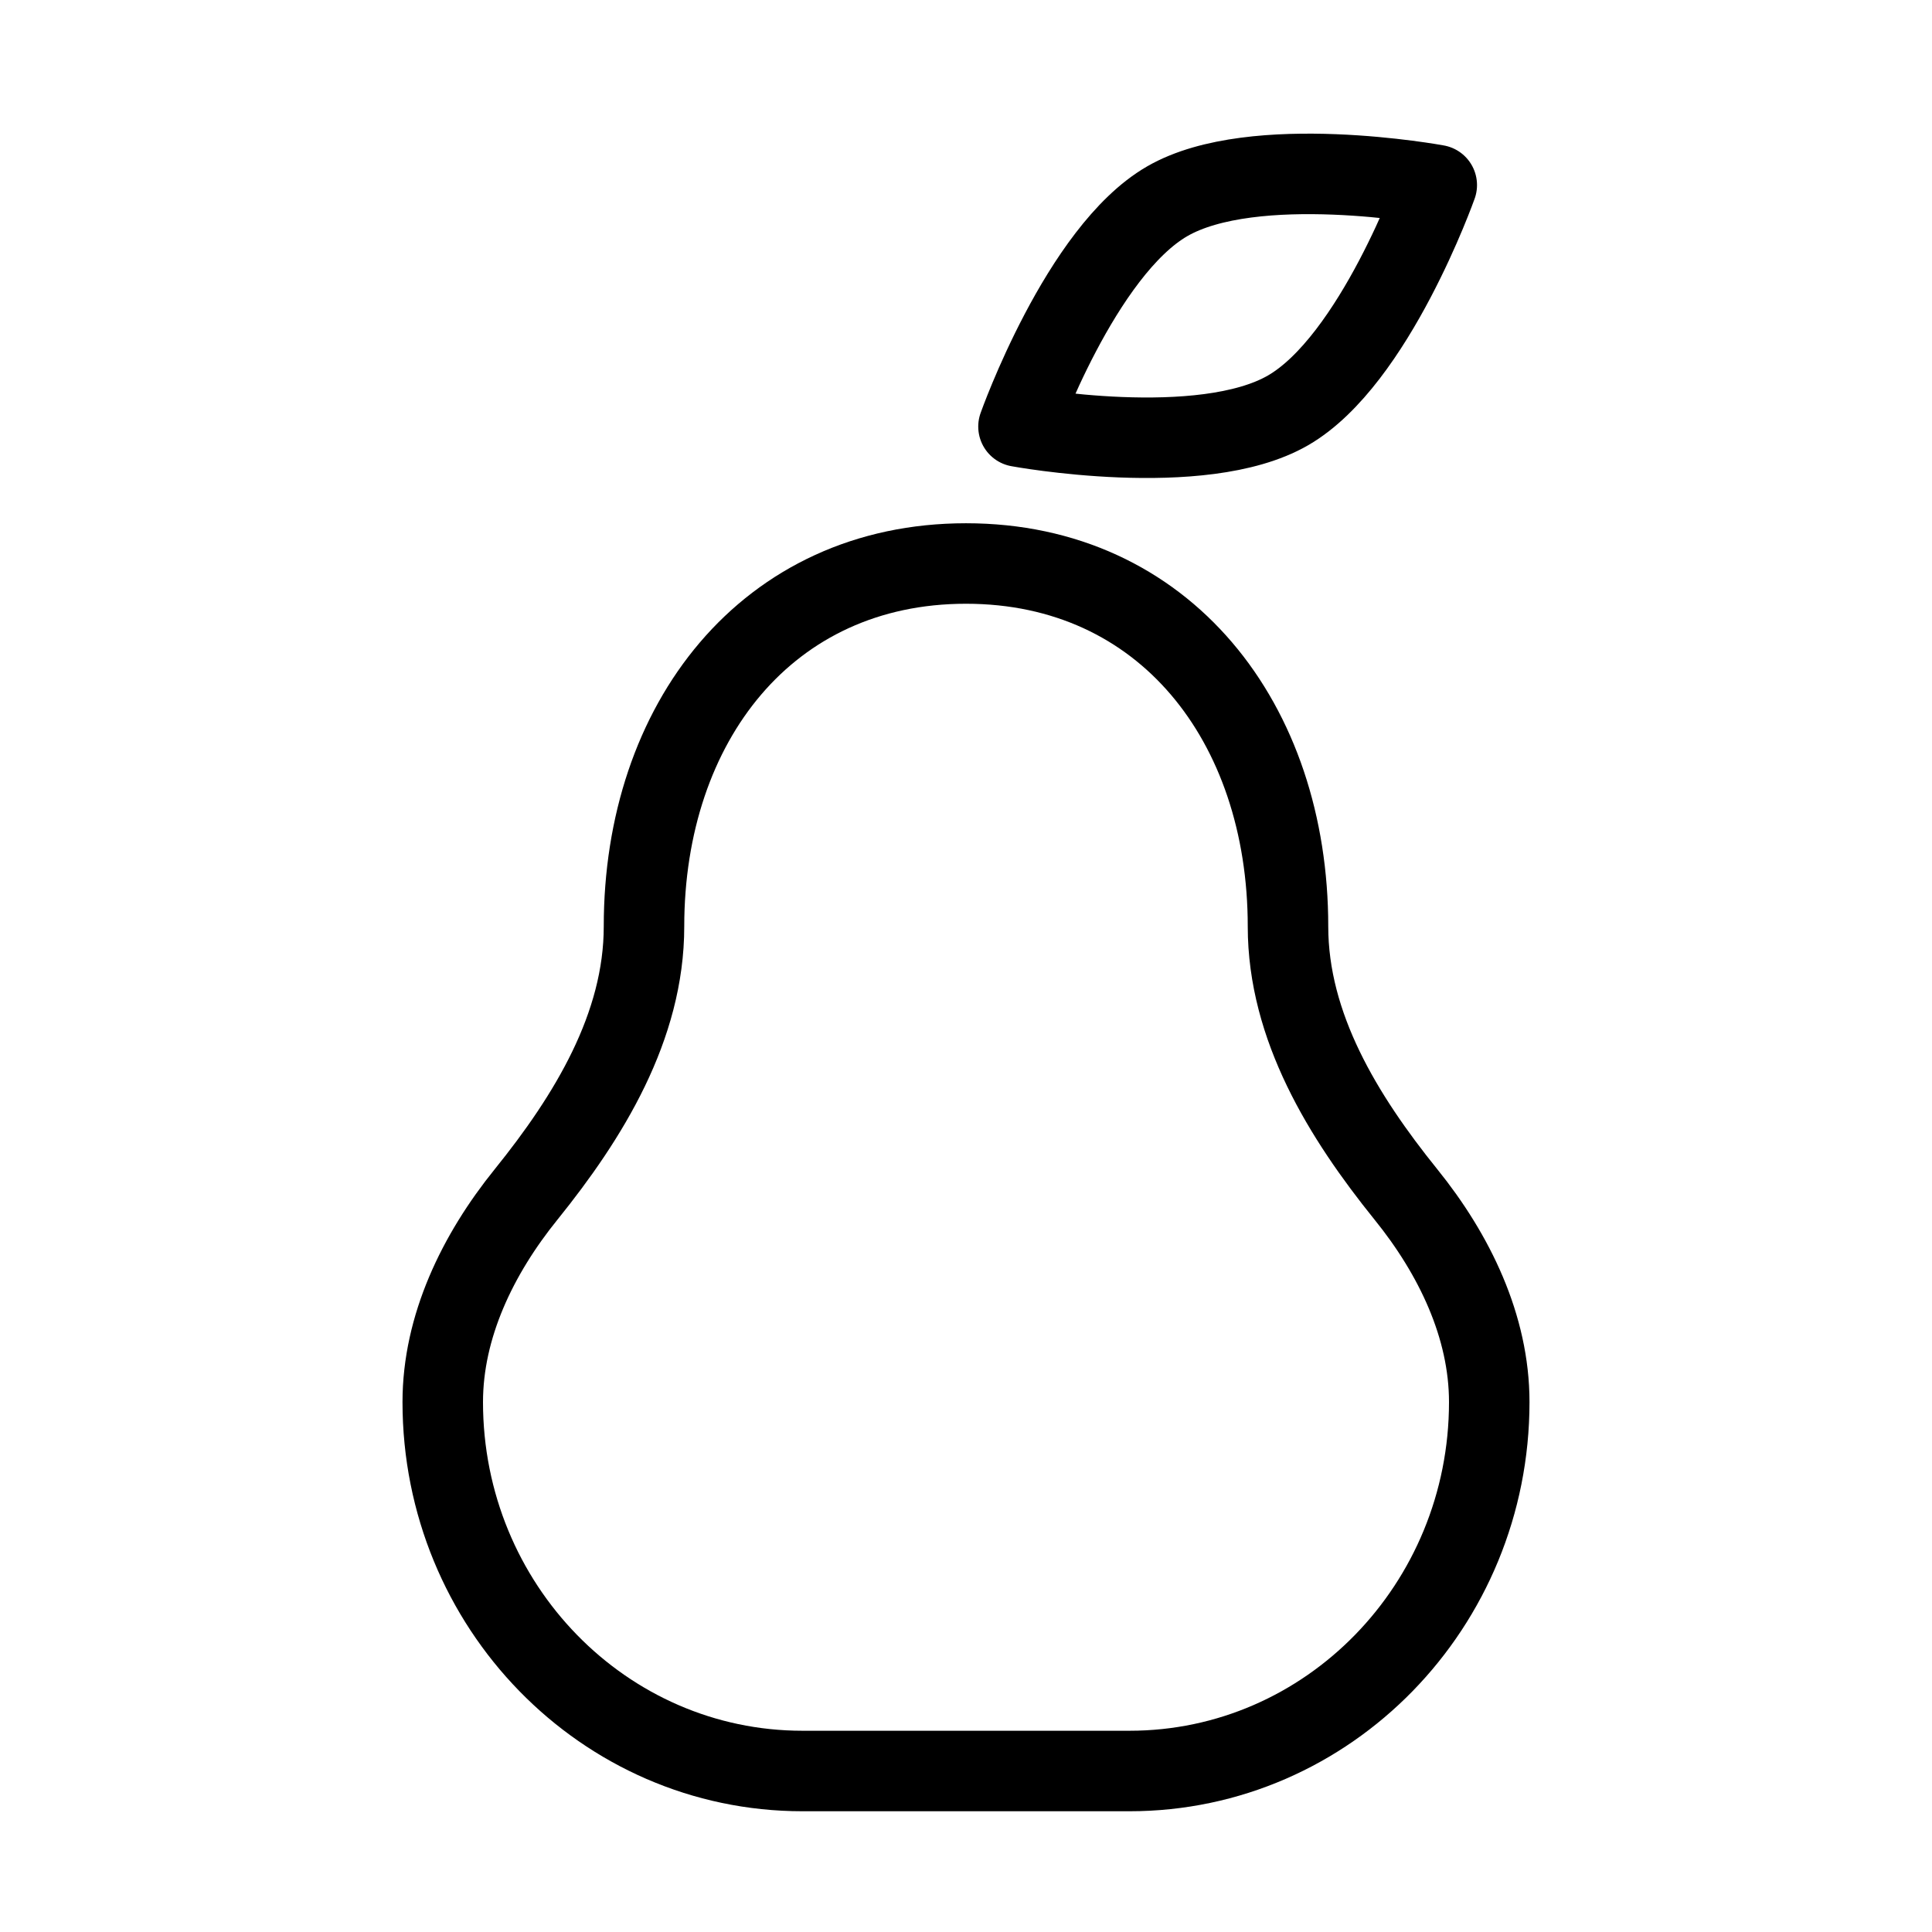 <svg width="24" height="24" viewBox="0 0 24 24" fill="none" xmlns="http://www.w3.org/2000/svg">
<path d="M16 11.509C16 8.977 14.468 7 12 7C9.532 7 8 8.977 8 11.509C8 12.753 7.316 13.87 6.535 14.838C5.932 15.584 5.5 16.48 5.5 17.417C5.5 19.948 7.501 22 9.969 22H14.031C16.499 22 18.5 19.948 18.5 17.417C18.5 16.48 18.068 15.584 17.465 14.838C16.684 13.87 16 12.753 16 11.509Z" stroke="black" stroke-linejoin="round"/>
<path d="M16 5.098C17.076 4.477 17.848 2.299 17.848 2.299C17.848 2.299 15.576 1.879 14.5 2.5C13.424 3.121 12.652 5.299 12.652 5.299C12.652 5.299 14.924 5.719 16 5.098Z" stroke="black" stroke-linejoin="round"/>
</svg>
